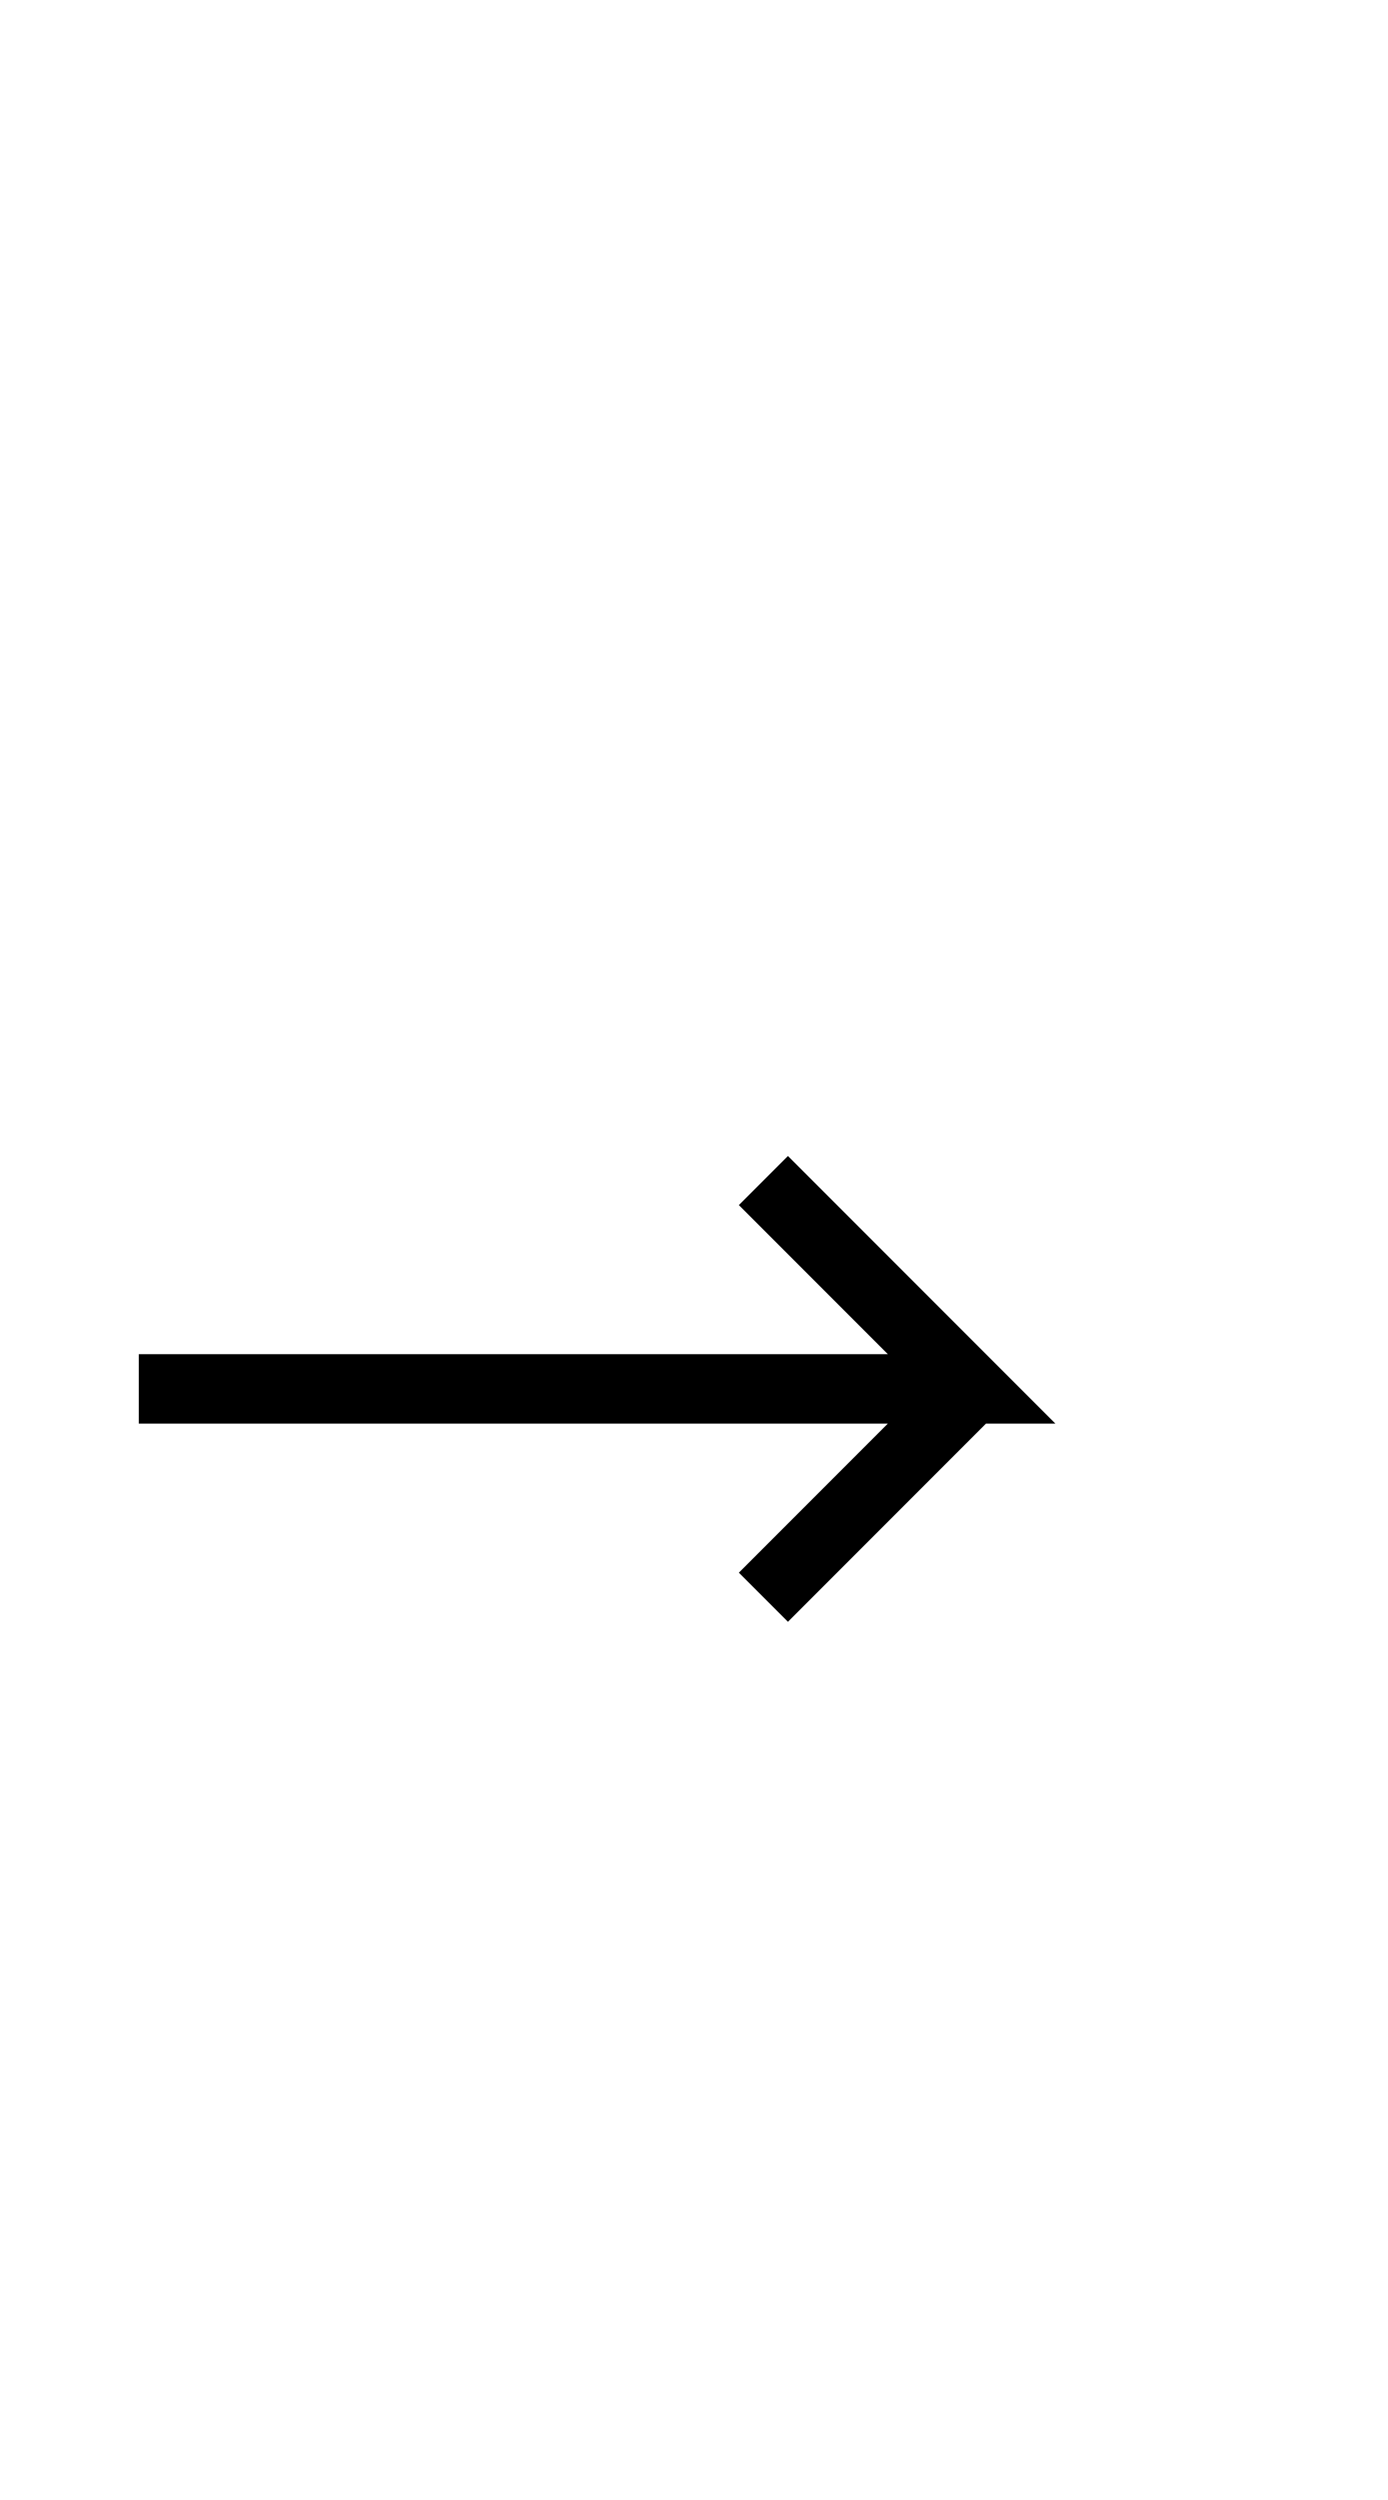 <svg xmlns="http://www.w3.org/2000/svg" xmlns:xlink="http://www.w3.org/1999/xlink" width="20" height="36">
	<path d="M2 20 L14 20 L11 17 L14 20 L11 23" stroke-width="1" fill="none" stroke="black" />
</svg>
